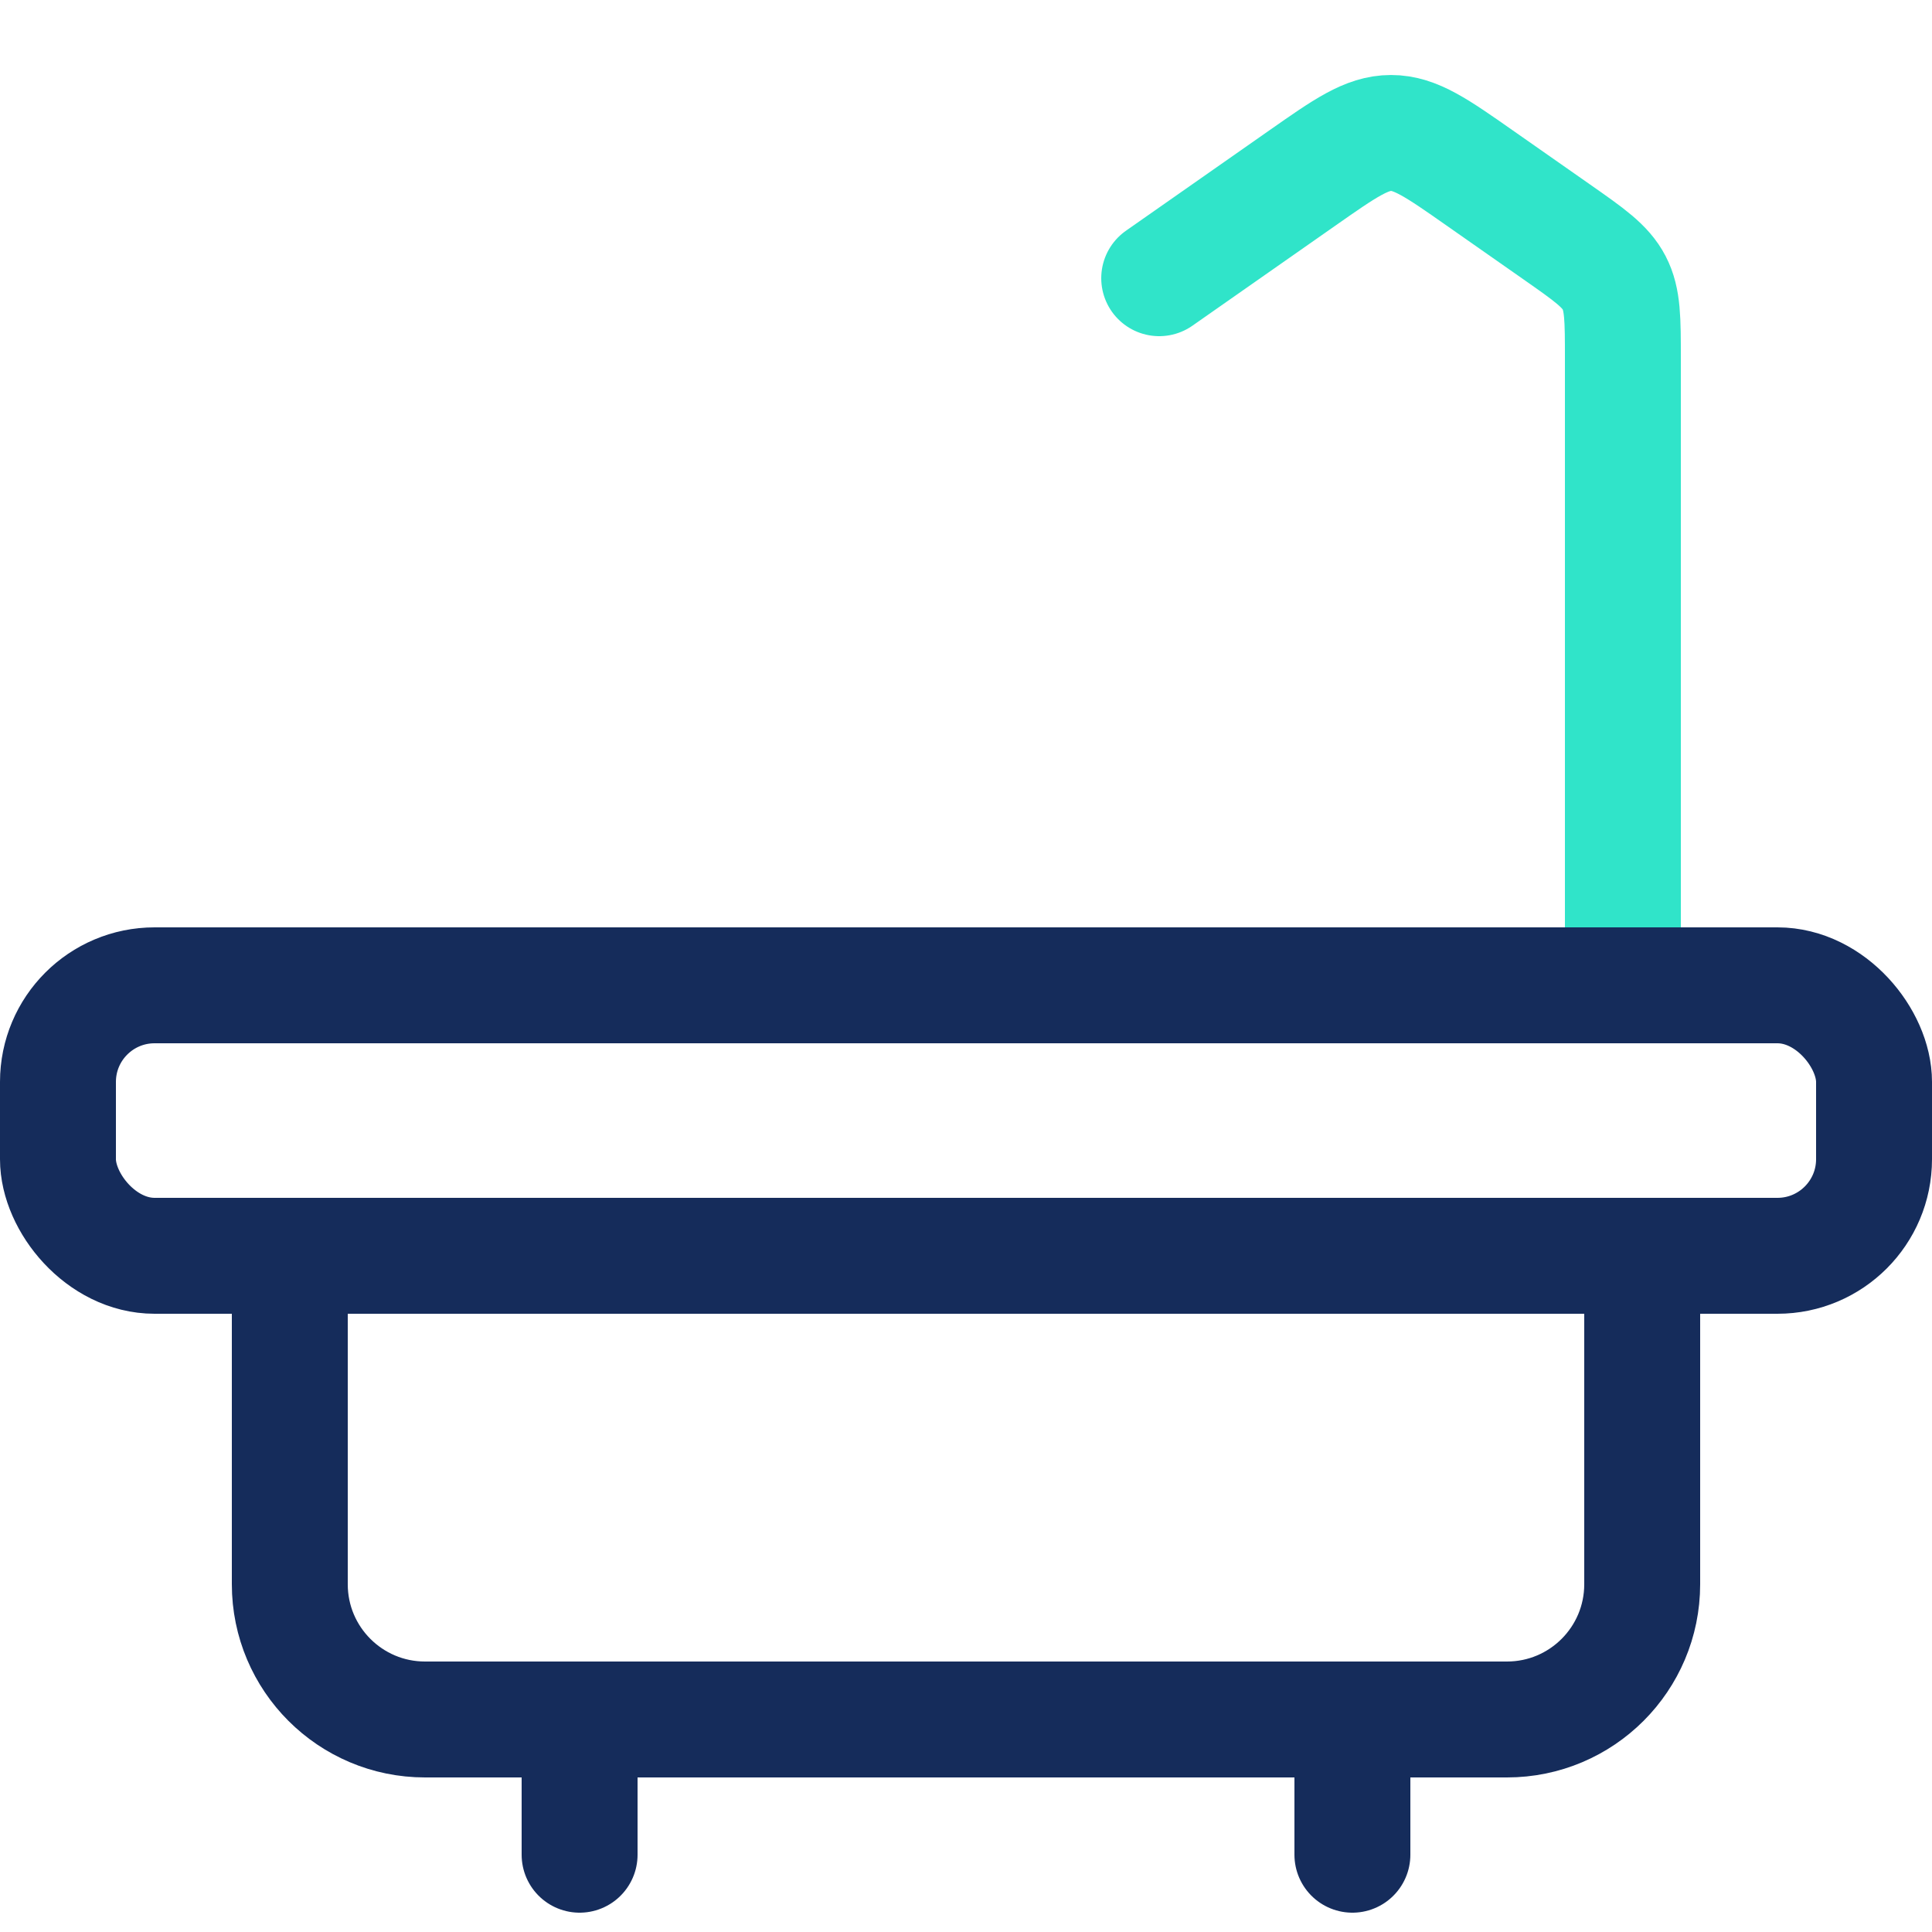 <svg width="50" height="50" viewBox="0 0 50 50" fill="none" xmlns="http://www.w3.org/2000/svg">
<path d="M42 24V9.283C42 8.262 42 7.752 41.774 7.318C41.548 6.884 41.13 6.591 40.294 6.006L38.294 4.606C37.185 3.829 36.63 3.441 36 3.441C35.37 3.441 34.815 3.829 33.706 4.606L30 7.2" stroke="#30E4C9" stroke-width="3" stroke-linecap="round" stroke-linejoin="round"/>
<rect x="1.5" y="25.5" width="47" height="7" rx="2.5" stroke="#152C5B" stroke-width="3"/>
<path d="M7.5 32.5H42.5V41C42.5 42.933 40.933 44.5 39 44.5H11C9.067 44.5 7.5 42.933 7.5 41V32.5Z" stroke="#152C5B" stroke-width="3"/>
<path d="M15 45V48" stroke="#152C5B" stroke-width="3" stroke-linecap="round" stroke-linejoin="round"/>
<path d="M35 45V48" stroke="#152C5B" stroke-width="3" stroke-linecap="round" stroke-linejoin="round"/>
</svg>

